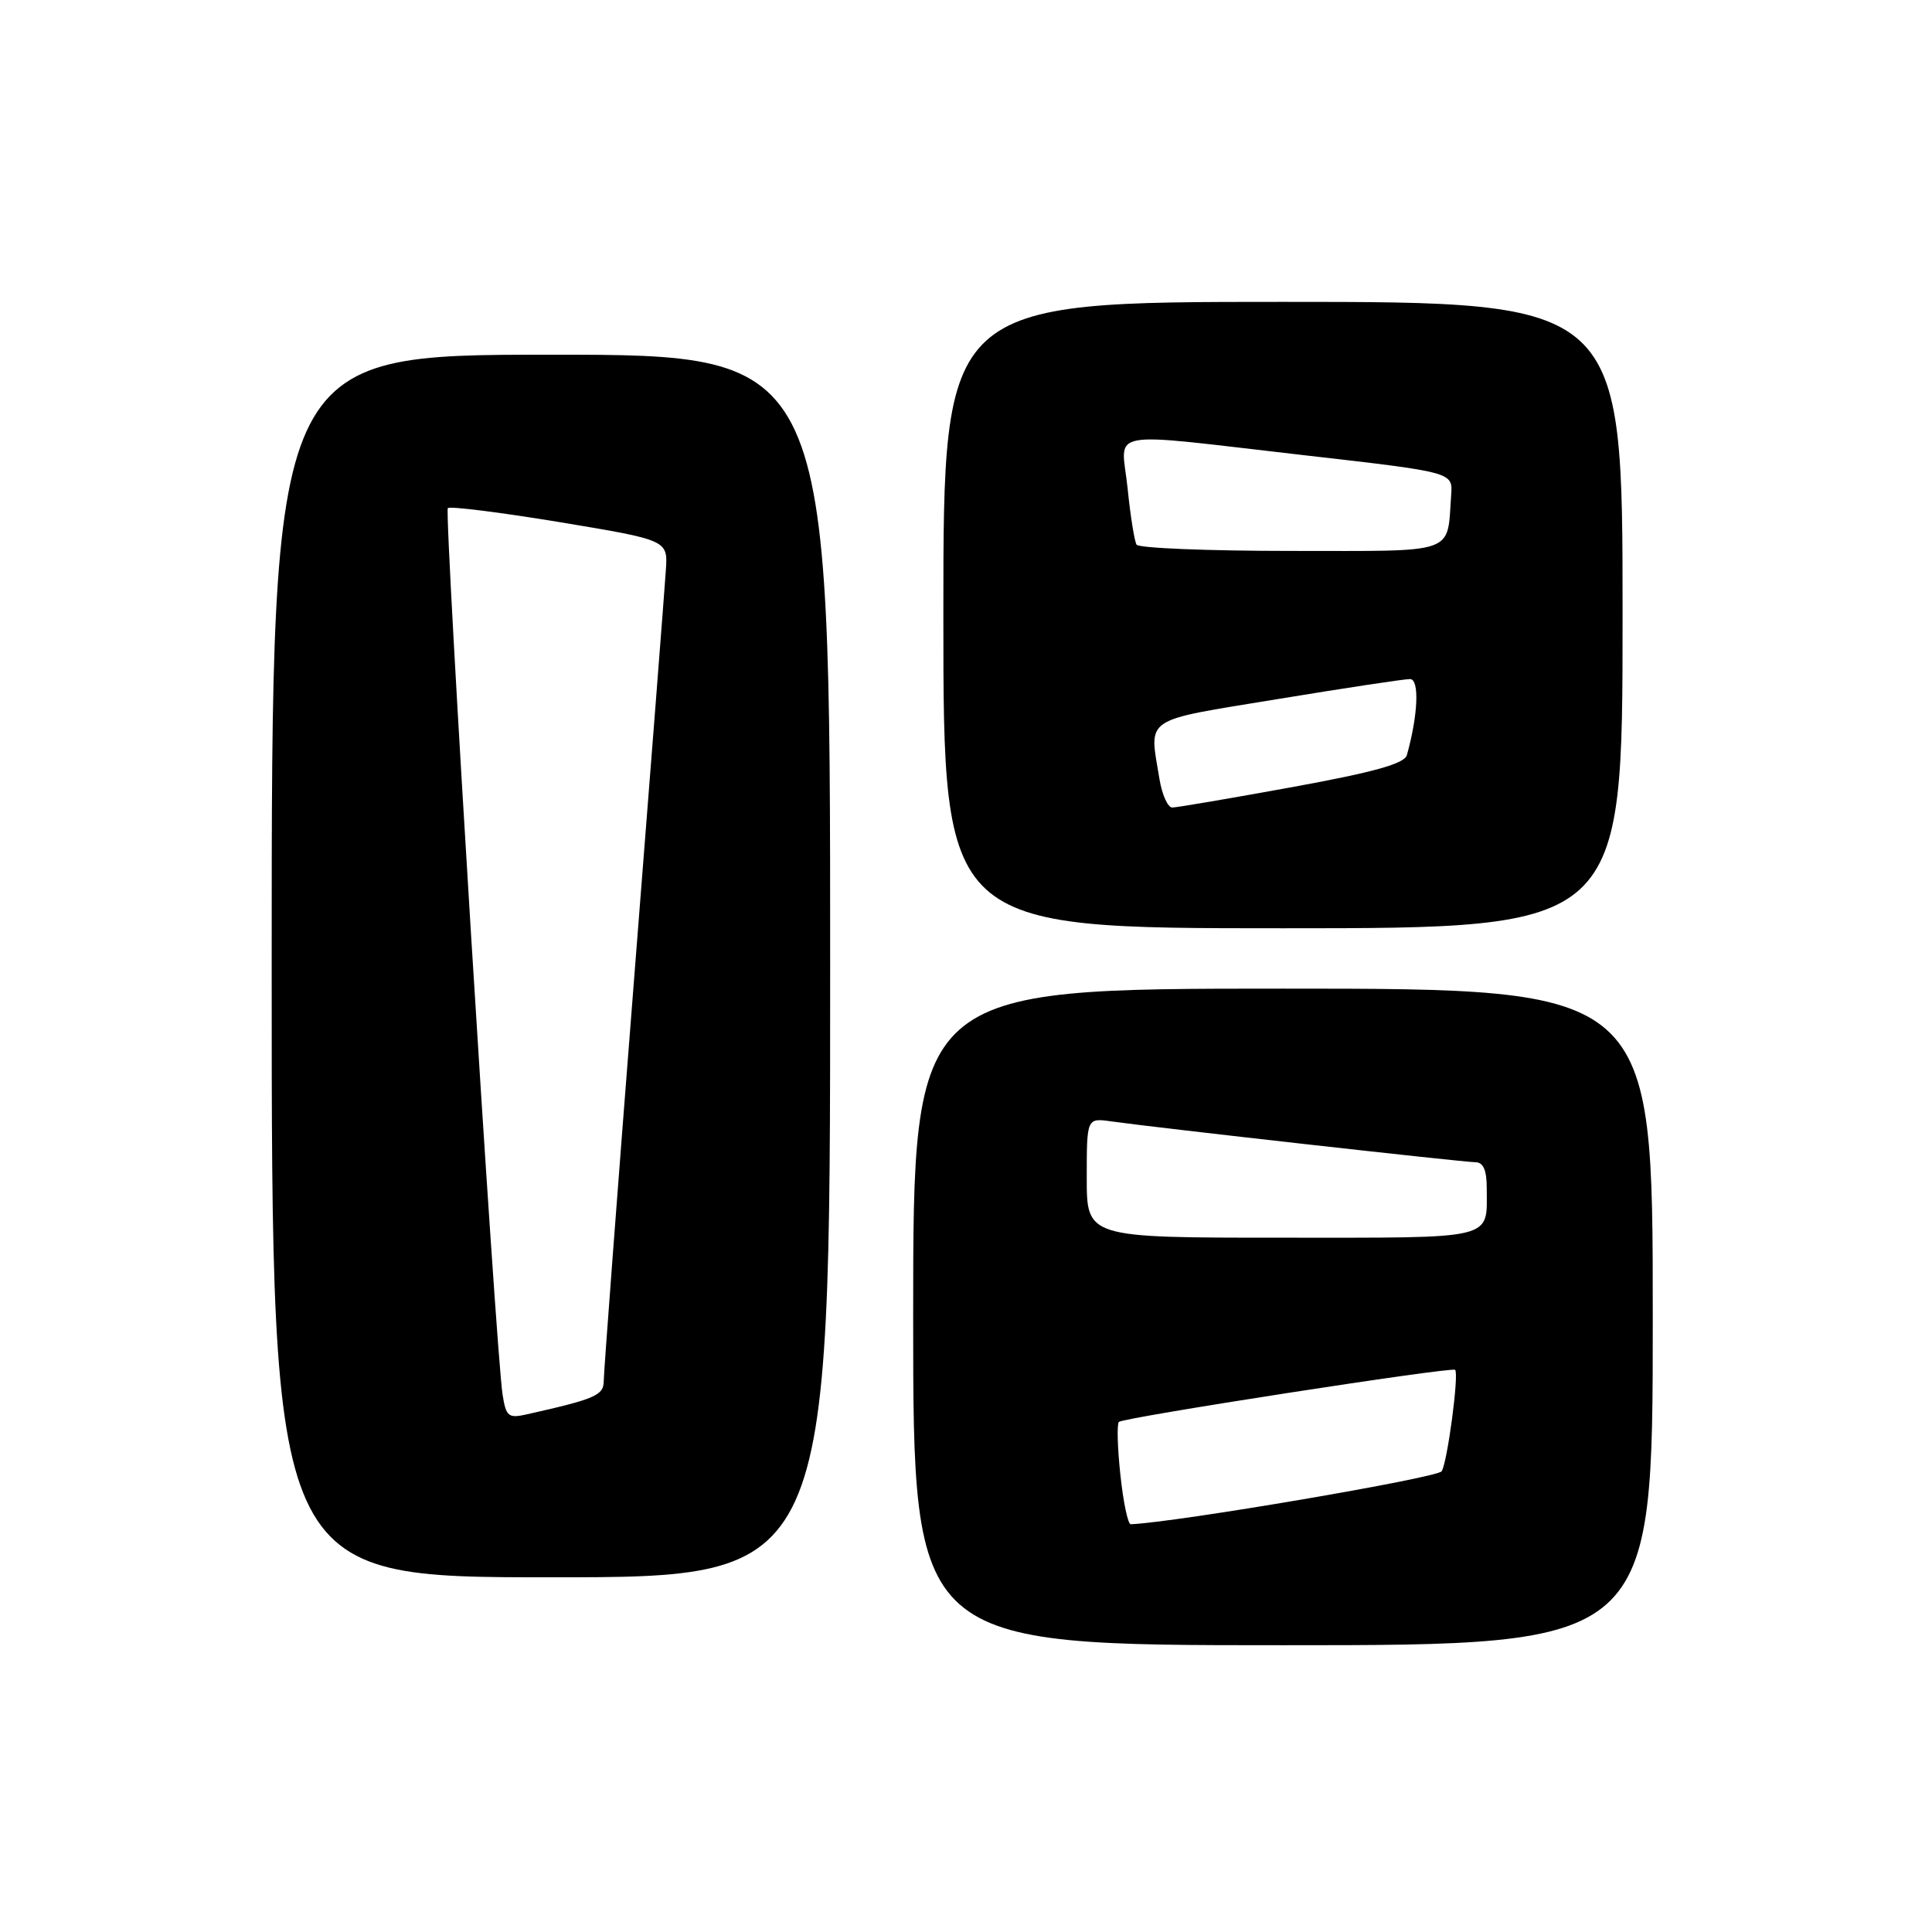 <?xml version="1.0" encoding="UTF-8" standalone="no"?>
<!DOCTYPE svg PUBLIC "-//W3C//DTD SVG 1.1//EN" "http://www.w3.org/Graphics/SVG/1.1/DTD/svg11.dtd" >
<svg xmlns="http://www.w3.org/2000/svg" xmlns:xlink="http://www.w3.org/1999/xlink" version="1.1" viewBox="0 0 256 256">
 <g >
 <path fill="currentColor"
d=" M 219.00 174.50 C 219.00 131.00 219.00 131.00 170.00 131.00 C 121.00 131.00 121.00 131.00 121.00 174.50 C 121.00 218.00 121.00 218.00 170.00 218.00 C 219.00 218.00 219.00 218.00 219.00 174.50 Z  M 110.00 128.00 C 110.00 47.00 110.00 47.00 73.00 47.00 C 36.00 47.00 36.00 47.00 36.00 128.00 C 36.00 209.00 36.00 209.00 73.00 209.00 C 110.00 209.00 110.00 209.00 110.00 128.00 Z  M 215.00 81.50 C 215.00 40.00 215.00 40.00 170.00 40.00 C 125.00 40.00 125.00 40.00 125.00 81.50 C 125.00 123.00 125.00 123.00 170.00 123.00 C 215.00 123.00 215.00 123.00 215.00 81.50 Z  M 148.46 195.45 C 148.07 191.85 147.98 188.68 148.26 188.41 C 148.84 187.83 192.35 181.09 192.81 181.51 C 193.35 182.00 191.80 193.70 191.03 194.95 C 190.49 195.82 155.89 201.72 149.83 201.97 C 149.46 201.99 148.84 199.05 148.46 195.45 Z  M 144.00 156.06 C 144.00 148.13 144.00 148.13 147.25 148.59 C 153.13 149.42 193.94 154.00 195.49 154.00 C 196.54 154.00 197.00 155.03 197.00 157.42 C 197.00 164.37 198.51 164.00 169.89 164.00 C 144.00 164.00 144.00 164.00 144.00 156.06 Z  M 66.59 184.76 C 65.67 178.75 58.82 67.85 59.34 67.33 C 59.62 67.05 66.30 67.89 74.18 69.19 C 88.50 71.57 88.50 71.57 88.23 75.54 C 88.09 77.72 86.18 102.33 83.98 130.24 C 81.79 158.15 80.00 181.87 80.00 182.95 C 80.00 184.89 78.96 185.35 69.80 187.41 C 67.35 187.96 67.05 187.71 66.59 184.76 Z  M 153.64 103.25 C 152.26 94.89 151.22 95.60 169.25 92.64 C 178.19 91.17 186.10 89.97 186.84 89.98 C 188.10 90.00 187.91 94.71 186.42 100.05 C 186.11 101.19 182.10 102.31 171.20 104.30 C 163.06 105.78 155.93 107.00 155.33 107.00 C 154.74 107.00 153.98 105.31 153.64 103.25 Z  M 150.60 72.17 C 150.32 71.71 149.78 68.34 149.41 64.67 C 148.59 56.72 145.79 57.23 173.00 60.34 C 192.50 62.57 192.50 62.57 192.29 65.54 C 191.71 73.57 193.33 73.00 171.04 73.00 C 160.08 73.00 150.89 72.63 150.60 72.17 Z "/>
</g>
</svg>